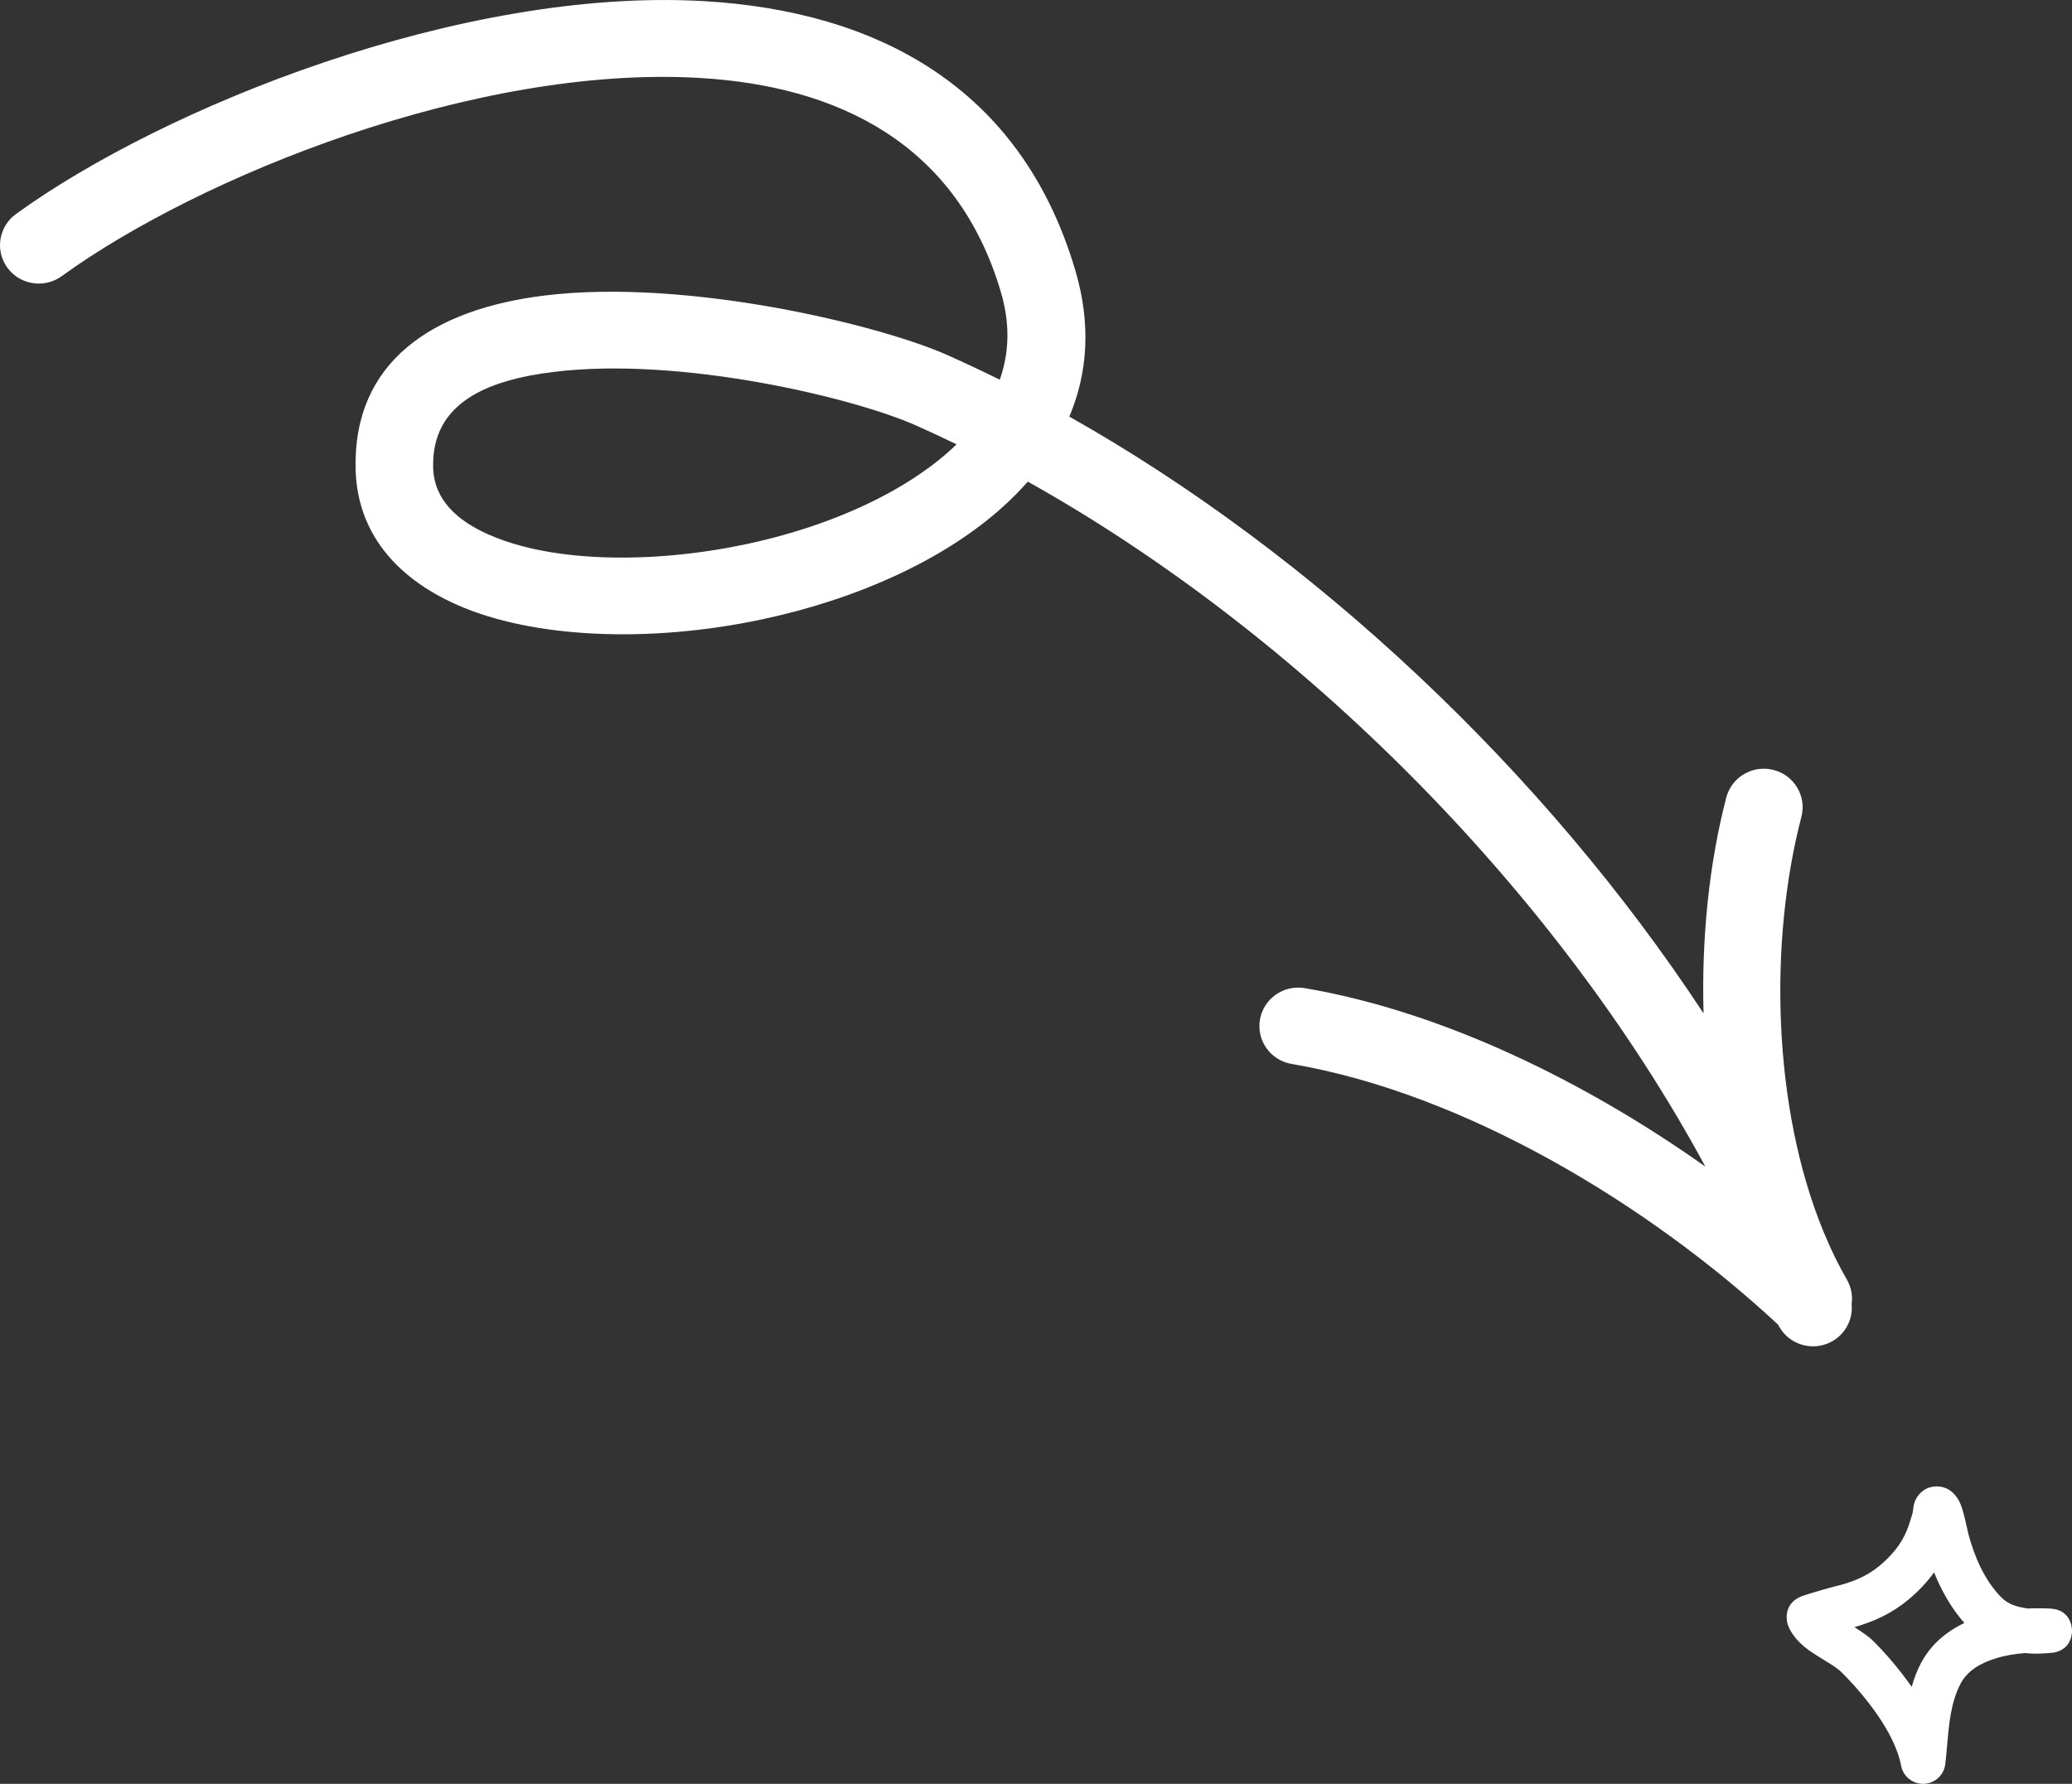<svg xmlns="http://www.w3.org/2000/svg" width="72" height="62" viewBox="0 0 72 62" fill="none">
    <rect x="0" y="0" width="72" height="62" fill="#333333" stroke="none"/>
    <path fill-rule="evenodd" clip-rule="evenodd" d="M71.251 55.909C71.001 55.897 70.735 55.894 70.461 55.907C70.083 55.845 69.78 55.776 69.499 55.475C68.936 54.872 68.612 54.102 68.399 53.316C68.391 53.289 68.379 53.23 68.362 53.153C68.31 52.914 68.219 52.497 68.125 52.274C68.006 51.991 67.823 51.835 67.701 51.765C67.529 51.673 67.374 51.655 67.244 51.665C67.046 51.678 66.872 51.752 66.727 51.899C66.65 51.976 66.573 52.084 66.523 52.23C66.499 52.302 66.473 52.505 66.464 52.577C66.459 52.593 66.454 52.609 66.45 52.625C66.393 52.814 66.337 53.003 66.264 53.185C66.069 53.676 65.717 54.084 65.314 54.42C64.849 54.808 64.326 55.006 63.742 55.144C63.64 55.167 62.745 55.422 62.574 55.493C61.966 55.755 62.084 56.338 62.116 56.443C62.2 56.713 62.41 56.998 62.723 57.255C62.908 57.406 63.143 57.549 63.366 57.686C63.613 57.837 63.846 57.979 63.981 58.112C64.815 58.939 65.85 60.238 66.061 61.368C66.131 61.743 66.465 62.01 66.849 62C67.232 61.987 67.549 61.699 67.596 61.322C67.622 61.112 67.641 60.893 67.66 60.67C67.724 59.931 67.792 59.147 68.13 58.516C68.375 58.056 68.834 57.802 69.332 57.645C69.669 57.537 70.027 57.481 70.375 57.455C70.58 57.483 70.785 57.478 70.993 57.468C71.091 57.463 71.344 57.445 71.379 57.437C71.965 57.316 71.997 56.813 72 56.7C72.001 56.646 72.004 55.953 71.251 55.909ZM66.758 57.794C67.093 57.165 67.626 56.713 68.26 56.41C67.803 55.891 67.463 55.288 67.208 54.651C66.954 55.003 66.649 55.319 66.315 55.599C65.748 56.071 65.129 56.359 64.44 56.554C64.698 56.721 64.933 56.877 65.079 57.021C65.525 57.465 66.006 58.025 66.43 58.629C66.512 58.336 66.618 58.053 66.758 57.794Z" fill="white"/>
    <path fill-rule="evenodd" clip-rule="evenodd" d="M64.178 44.476C63.974 44.121 63.783 43.75 63.607 43.367C63.529 43.182 63.449 42.999 63.367 42.815C61.587 38.493 61.464 32.73 62.597 28.39C62.783 27.675 62.349 26.945 61.629 26.761C60.909 26.576 60.173 27.005 59.986 27.721C59.396 29.985 59.121 32.593 59.197 35.223C53.671 26.809 45.644 19.265 37.158 14.48C37.794 12.976 37.921 11.277 37.368 9.404C35.481 3.009 30.456 0.39 24.47 0.04C16.056 -0.451 5.699 3.712 0.553 7.44C-0.048 7.876 -0.179 8.713 0.259 9.309C0.698 9.904 1.542 10.035 2.143 9.599C6.915 6.142 16.509 2.253 24.311 2.709C29.136 2.99 33.26 5 34.781 10.155C35.11 11.27 35.065 12.285 34.741 13.198C34.141 12.901 33.54 12.618 32.939 12.349C30.532 11.275 23.847 9.671 18.933 10.27C15.044 10.745 12.255 12.567 12.358 16.326C12.416 18.478 13.727 20.066 15.877 21.02C18.528 22.195 22.584 22.355 26.473 21.529C29.707 20.843 32.809 19.482 34.896 17.573C35.188 17.306 35.462 17.028 35.715 16.74C45.174 22.032 54.057 30.919 59.259 40.547C55.03 37.552 50.07 35.148 45.338 34.345C44.605 34.22 43.908 34.71 43.782 35.437C43.657 36.164 44.149 36.855 44.882 36.979C50.893 38.002 57.28 41.853 61.788 46.041C62.089 46.657 62.819 46.954 63.478 46.708C64.062 46.489 64.402 45.91 64.342 45.322C64.382 45.039 64.331 44.742 64.178 44.476ZM31.834 14.789C32.303 14.997 32.772 15.216 33.239 15.444C32.857 15.817 32.424 16.163 31.955 16.482C29.415 18.212 25.825 19.195 22.544 19.357C20.429 19.459 18.442 19.228 16.977 18.578C15.872 18.089 15.082 17.362 15.052 16.255C14.992 13.998 16.927 13.209 19.262 12.924C23.673 12.386 29.673 13.825 31.834 14.789Z" fill="white"/>
  </svg>